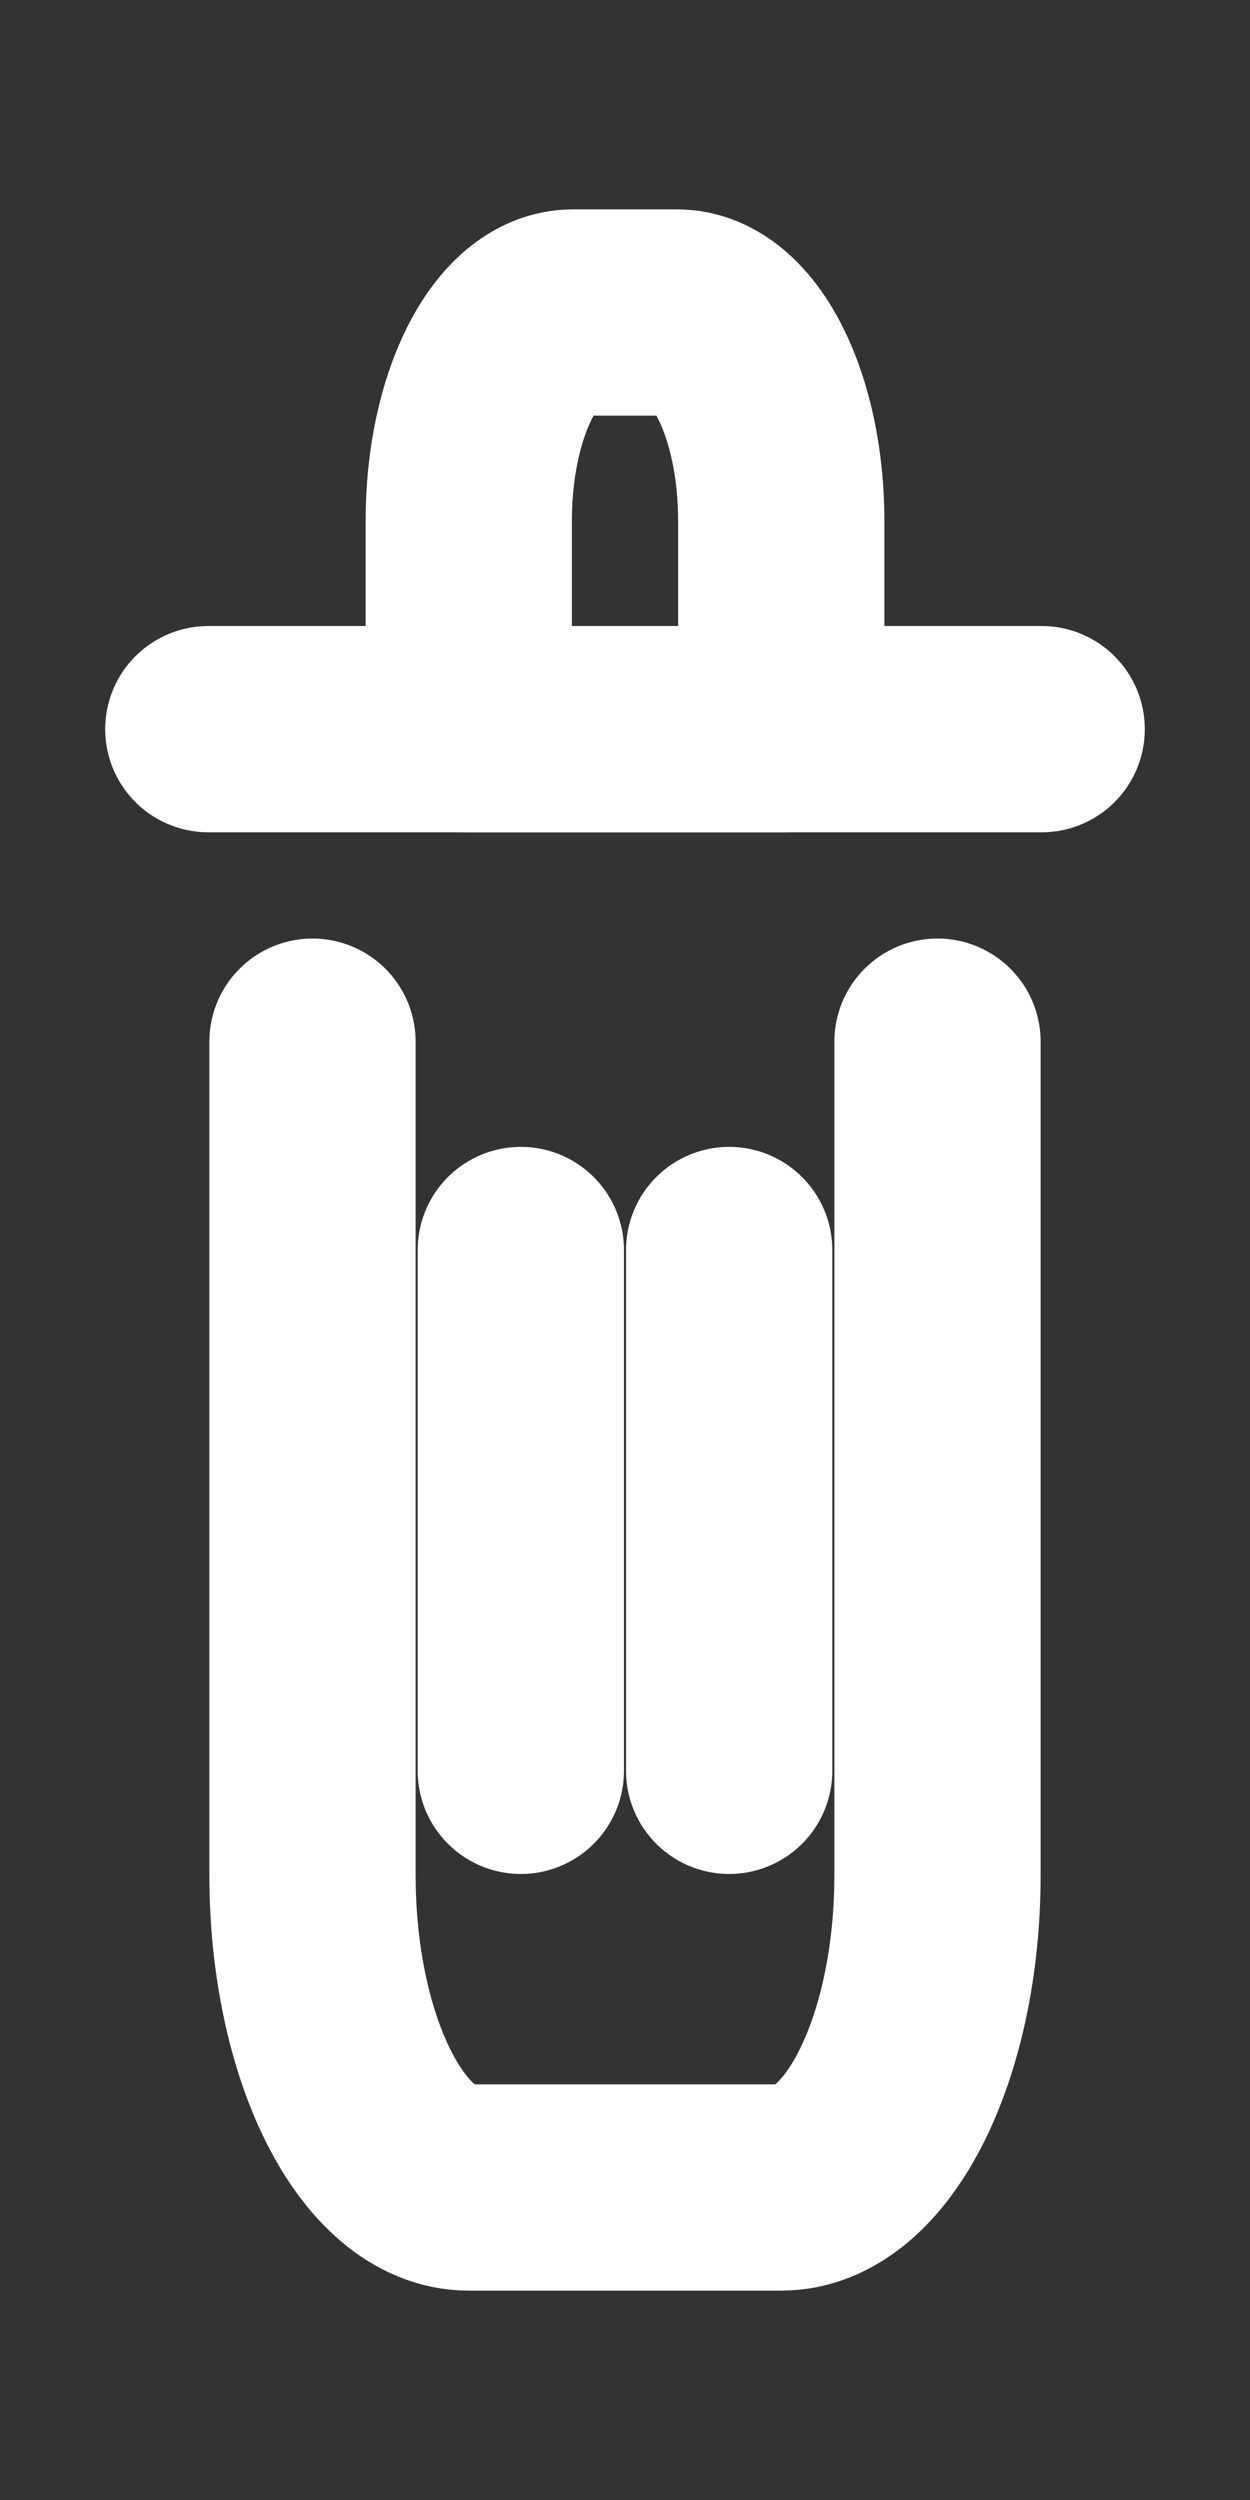 <svg width="6" height="12" viewBox="0 0 6 12" fill="none" xmlns="http://www.w3.org/2000/svg"><rect x="0" y="0" width="6" height="12" fill="#333333" stroke="none"/><path d="M2.5 6V8.5" stroke="white" stroke-width="0.99" stroke-linecap="round" stroke-linejoin="round"/><path d="M3.5 6V8.5" stroke="white" stroke-width="0.99" stroke-linecap="round" stroke-linejoin="round"/><path d="M1 3.5H5" stroke="white" stroke-width="0.99" stroke-linecap="round" stroke-linejoin="round"/><path d="M1.5 5V9C1.5 9.828 1.836 10.5 2.25 10.5H3.75C4.164 10.5 4.5 9.828 4.5 9V5" stroke="white" stroke-width="0.99" stroke-linecap="round" stroke-linejoin="round"/><path d="M2.25 2.5C2.25 1.948 2.474 1.5 2.75 1.5H3.25C3.526 1.5 3.75 1.948 3.75 2.5V3.5H2.25V2.5Z" stroke="white" stroke-width="0.99" stroke-linecap="round" stroke-linejoin="round"/></svg>